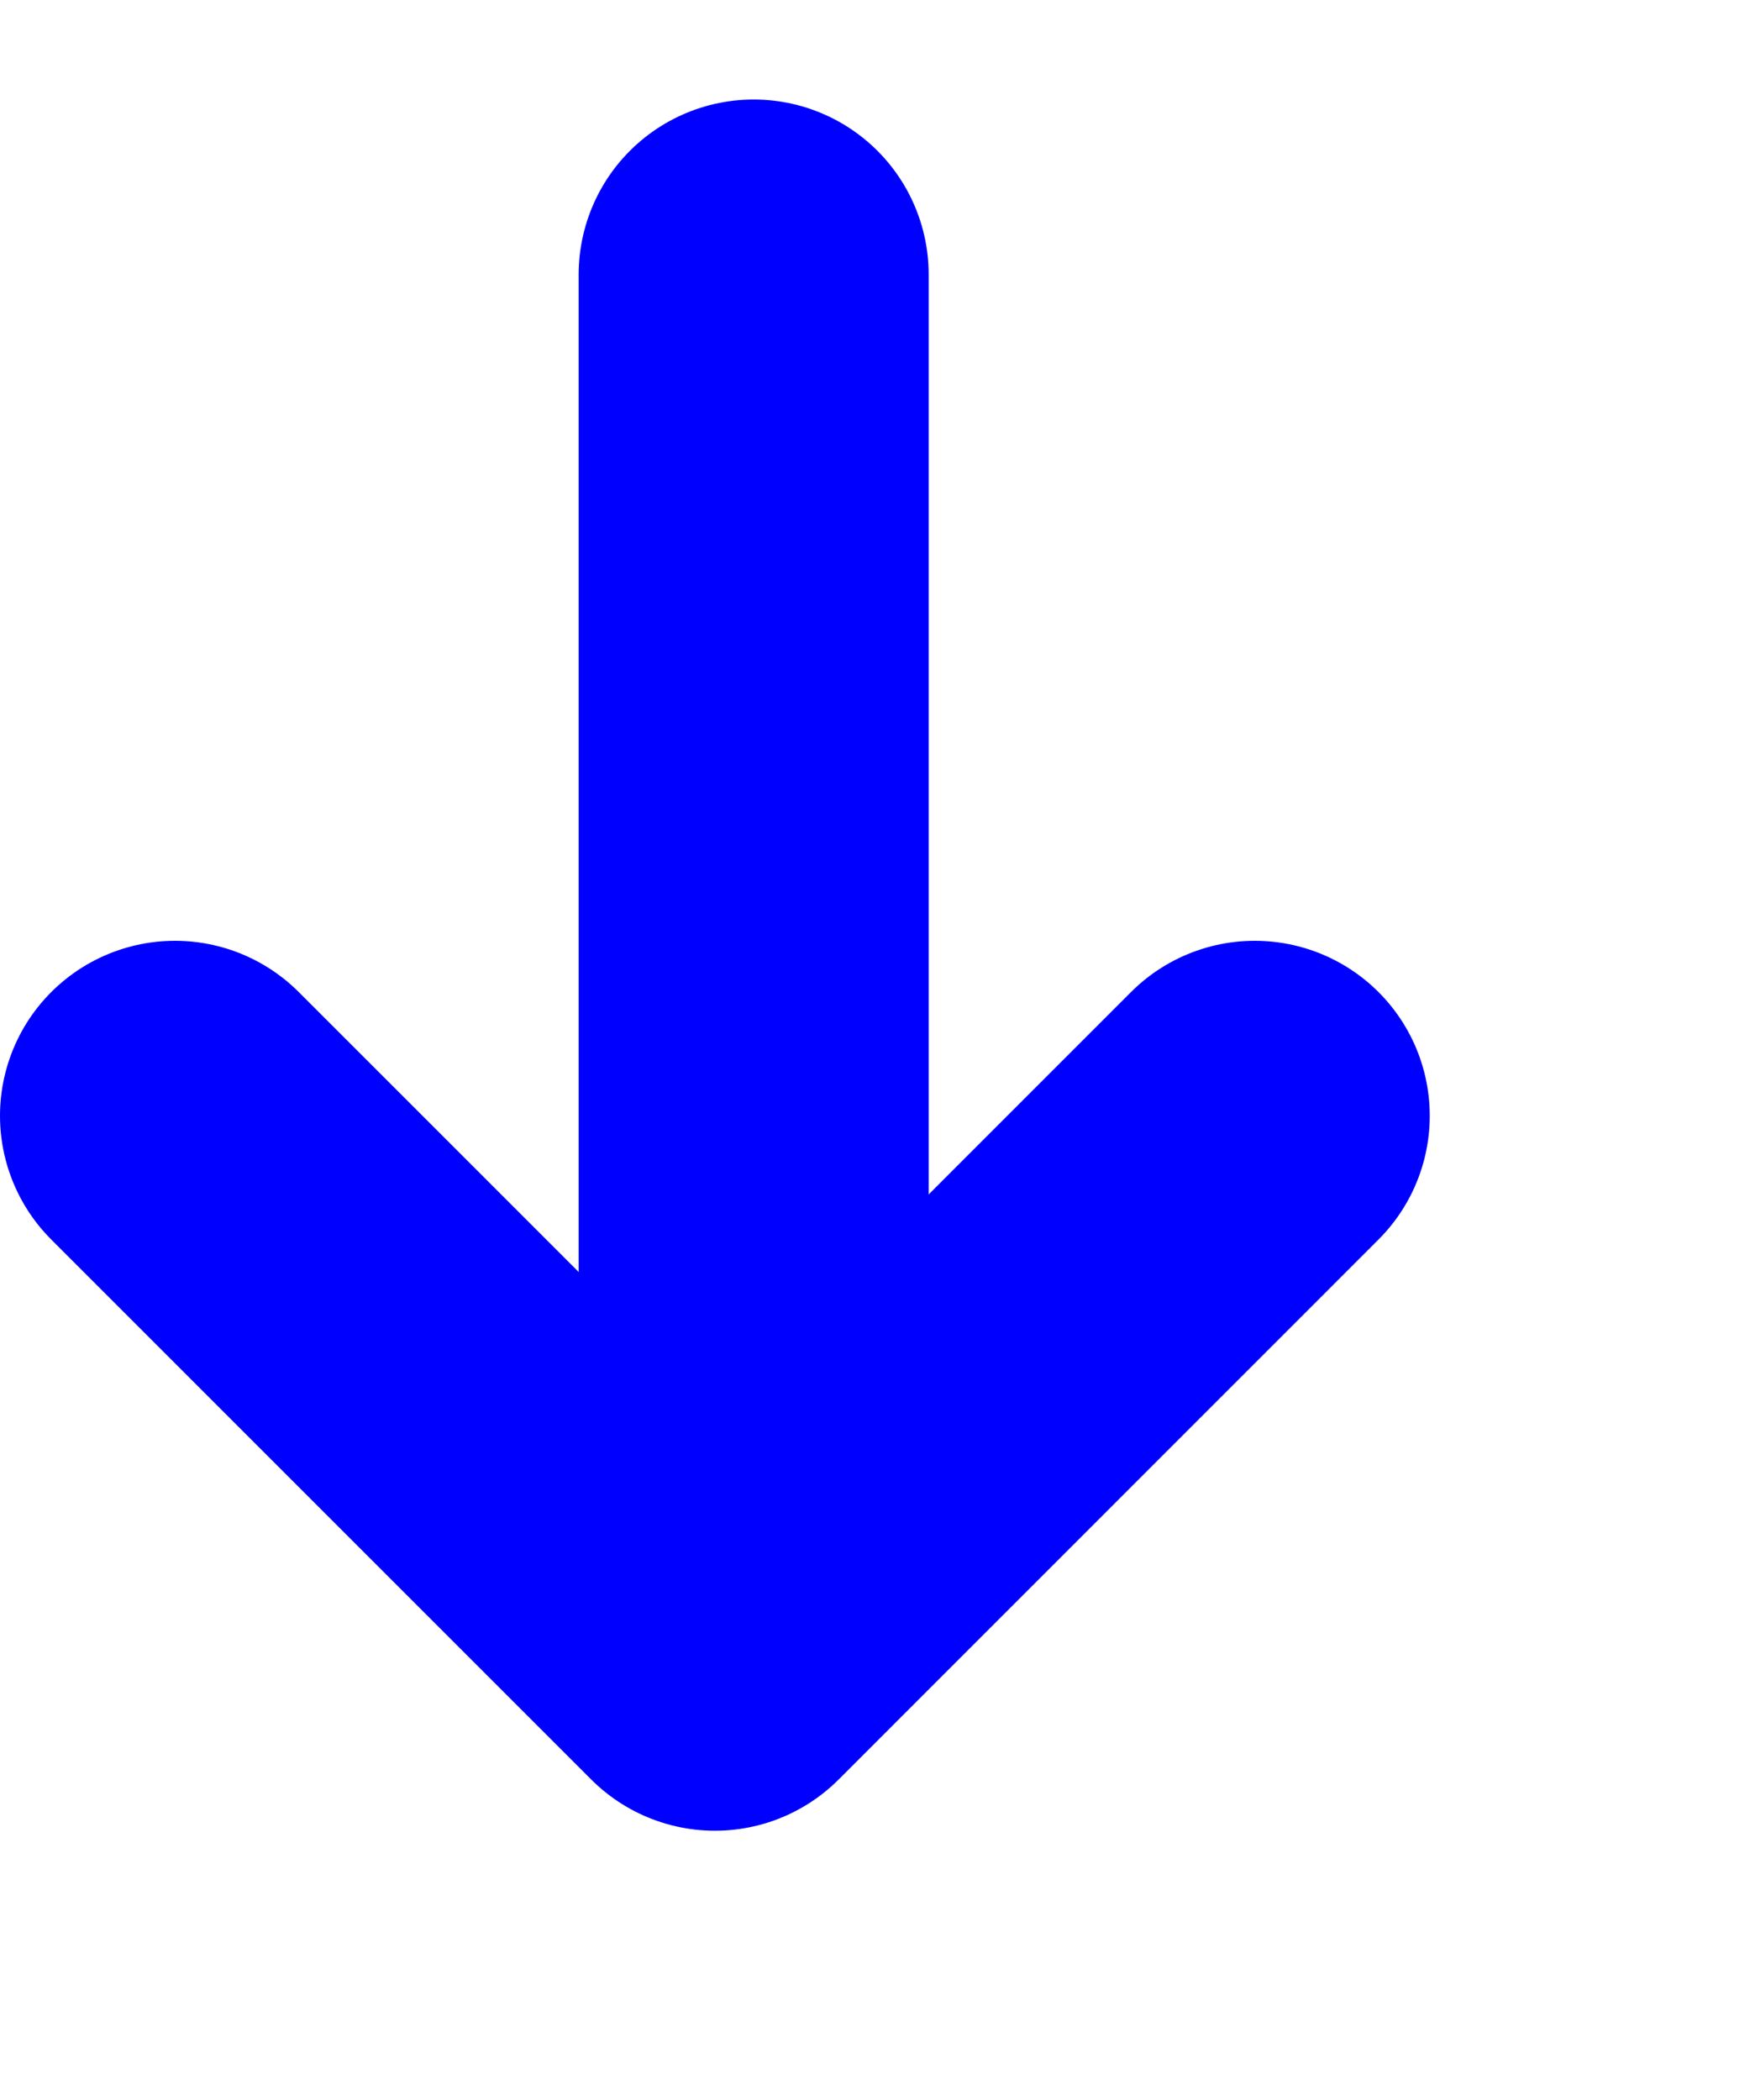 <svg width="15" height="18" viewBox="0 0 15 18" fill="none" xmlns="http://www.w3.org/2000/svg">
<path d="M6.46 2.353C6.46 3.236 6.46 12.569 6.46 13.451" stroke="blue" stroke-width="3" stroke-linecap="round" stroke-linejoin="round"/>
<path d="M10.755 9.564L6.128 14.192L1.5 9.564" stroke="blue" stroke-width="3" stroke-linecap="round" stroke-linejoin="round"/>
</svg>

